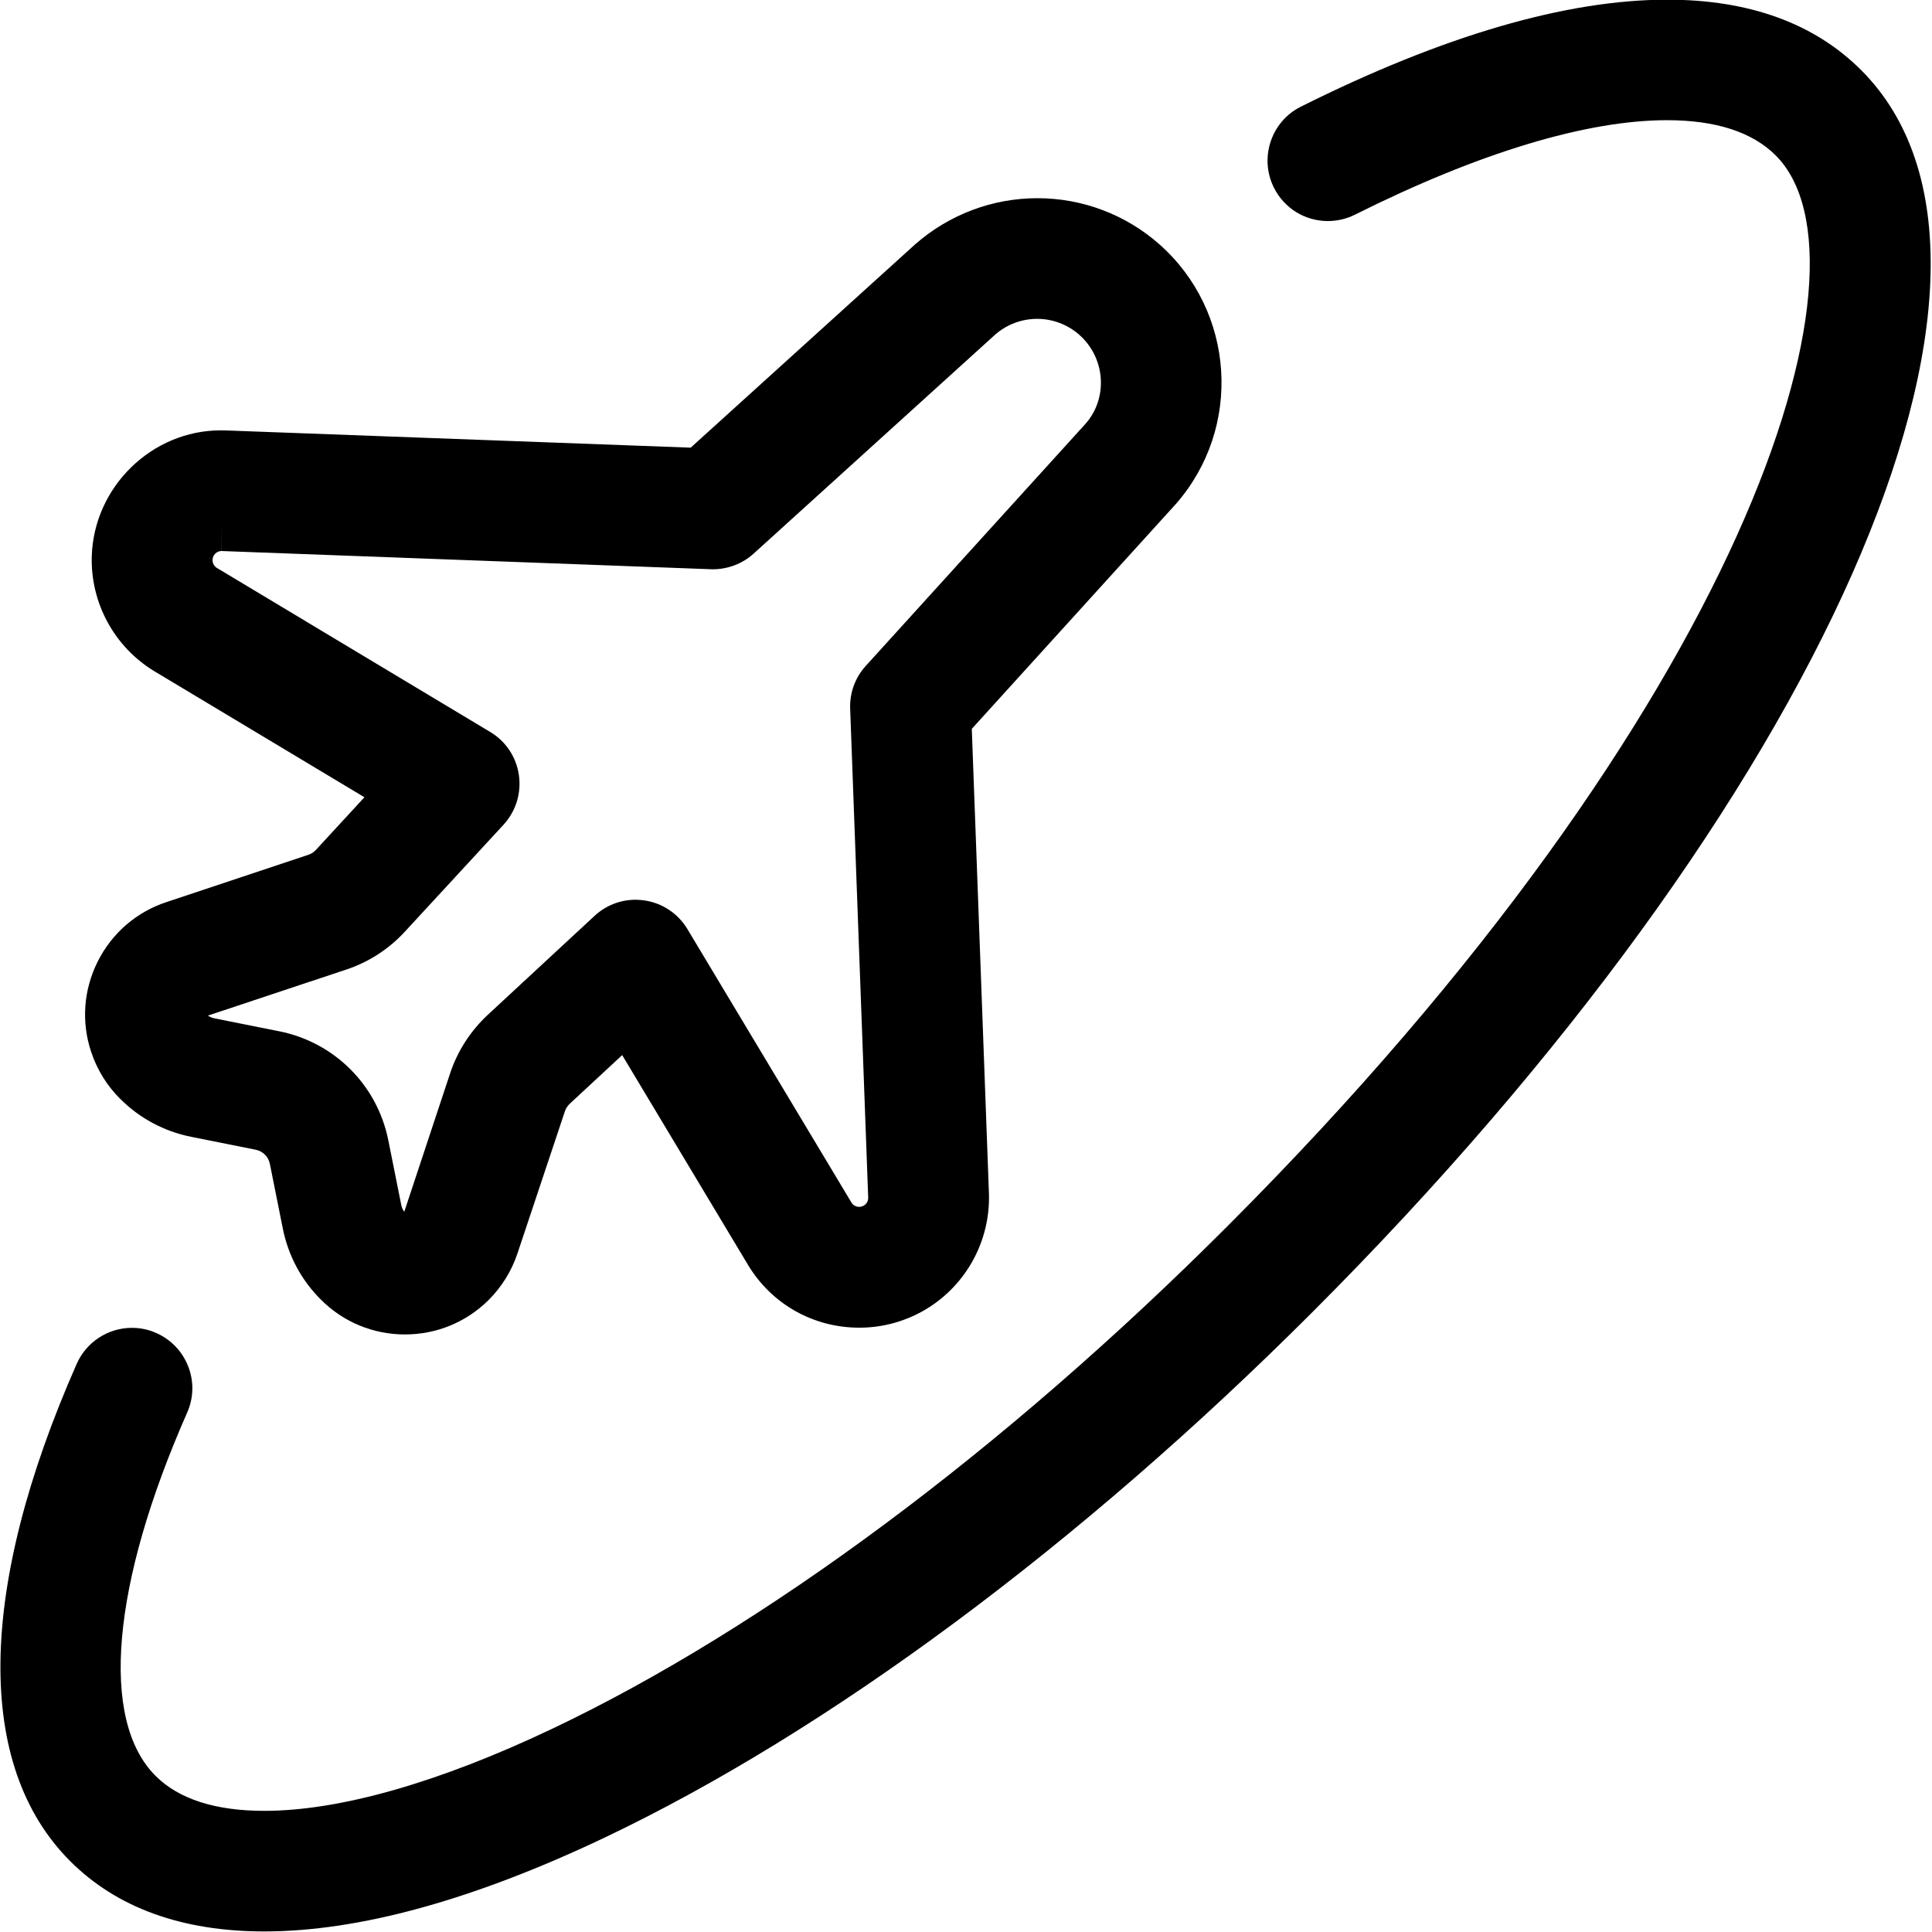 <?xml version="1.0" encoding="utf-8"?>
<!-- Generator: Adobe Illustrator 22.1.0, SVG Export Plug-In . SVG Version: 6.00 Build 0)  -->
<svg version="1.1" id="Layer_1" xmlns="http://www.w3.org/2000/svg" xmlns:xlink="http://www.w3.org/1999/xlink" x="0px" y="0px"
	 viewBox="0 0 24 24" style="enable-background:new 0 0 24 24;" xml:space="preserve">
<title>plane-trip-round</title>
<g>
	<path d="M5.03,16.577c-0.396,0-0.768-0.155-1.046-0.435c-0.241-0.24-0.404-0.545-0.471-0.882l-0.16-0.799
		C3.336,14.37,3.266,14.3,3.175,14.282l-0.8-0.16c-0.336-0.067-0.643-0.231-0.885-0.475c-0.161-0.159-0.285-0.361-0.358-0.581
		c-0.124-0.373-0.094-0.772,0.083-1.124c0.177-0.351,0.48-0.613,0.853-0.736l1.761-0.587c0.037-0.012,0.069-0.033,0.095-0.061
		l0.603-0.654l-2.61-1.566C1.419,8.036,1.122,7.487,1.14,6.907c0.028-0.861,0.747-1.561,1.603-1.561c0.021,0,0.042,0,0.063,0.001
		L8.58,5.561l2.783-2.521c0.424-0.374,0.963-0.578,1.524-0.578c0.557,0,1.093,0.202,1.51,0.568c0.948,0.833,1.042,2.283,0.209,3.232
		l-2.534,2.792l0.213,5.771c0.019,0.584-0.278,1.132-0.774,1.434c-0.252,0.153-0.541,0.234-0.836,0.234
		c-0.569,0-1.086-0.29-1.38-0.775c-0.004-0.007-1.566-2.611-1.566-2.611l-0.649,0.602c-0.029,0.027-0.05,0.06-0.063,0.097
		l-0.588,1.762c-0.072,0.218-0.197,0.42-0.361,0.583C5.79,16.426,5.422,16.577,5.03,16.577z M5.046,15.082L5.046,15.082z
		 M2.583,12.616c0.024,0.016,0.053,0.029,0.085,0.035l0.801,0.16c0.686,0.137,1.218,0.669,1.355,1.355l0.16,0.8
		c0.006,0.032,0.019,0.062,0.038,0.087l0.571-1.724c0.092-0.275,0.253-0.524,0.466-0.722l1.327-1.23c0.139-0.129,0.32-0.2,0.509-0.2
		c0.036,0,0.072,0.003,0.108,0.008c0.223,0.032,0.419,0.162,0.536,0.356l2.039,3.399c0.019,0.031,0.055,0.052,0.095,0.052
		c0.021,0,0.04-0.006,0.058-0.016c0.035-0.021,0.056-0.06,0.054-0.1l-0.224-6.073c-0.007-0.197,0.062-0.386,0.194-0.531l2.731-3.009
		c0.281-0.32,0.247-0.818-0.081-1.106c-0.144-0.126-0.329-0.196-0.521-0.196c-0.193,0-0.379,0.07-0.523,0.197L9.361,6.878
		c-0.138,0.125-0.319,0.194-0.51,0.194L2.752,6.845L2.751,6.47v0.375c-0.059,0-0.109,0.049-0.111,0.11
		c-0.001,0.04,0.02,0.079,0.054,0.1L6.09,9.093c0.194,0.116,0.324,0.312,0.356,0.536c0.032,0.225-0.038,0.449-0.191,0.616
		l-1.227,1.33c-0.197,0.214-0.448,0.377-0.726,0.469L2.583,12.616z M2.541,12.63L2.541,12.63z"/>
	<path d="M3.282,23.993c-1.02,0-1.831-0.294-2.41-0.873c-1.183-1.183-1.154-3.377,0.081-6.178c0.12-0.272,0.39-0.447,0.686-0.447
		c0.104,0,0.206,0.021,0.302,0.064c0.183,0.081,0.324,0.228,0.397,0.415s0.068,0.391-0.013,0.574
		c-0.94,2.132-1.087,3.818-0.393,4.512c0.289,0.289,0.743,0.435,1.352,0.435c0.934,0,2.168-0.351,3.568-1.016
		c2.639-1.252,5.618-3.468,8.388-6.239c6.48-6.481,8.145-11.983,6.819-13.309c-0.291-0.291-0.745-0.438-1.351-0.438
		c-1.001,0-2.342,0.406-3.877,1.174c-0.104,0.052-0.22,0.079-0.335,0.079c-0.286,0-0.543-0.159-0.671-0.415
		c-0.185-0.37-0.034-0.822,0.335-1.006c1.764-0.882,3.296-1.329,4.552-1.329c1.017,0,1.827,0.294,2.408,0.875
		c2.454,2.454-0.477,9.088-6.819,15.431c-2.888,2.889-6.016,5.209-8.806,6.533C5.875,23.603,4.458,23.993,3.282,23.993z"/>
</g>
</svg>
